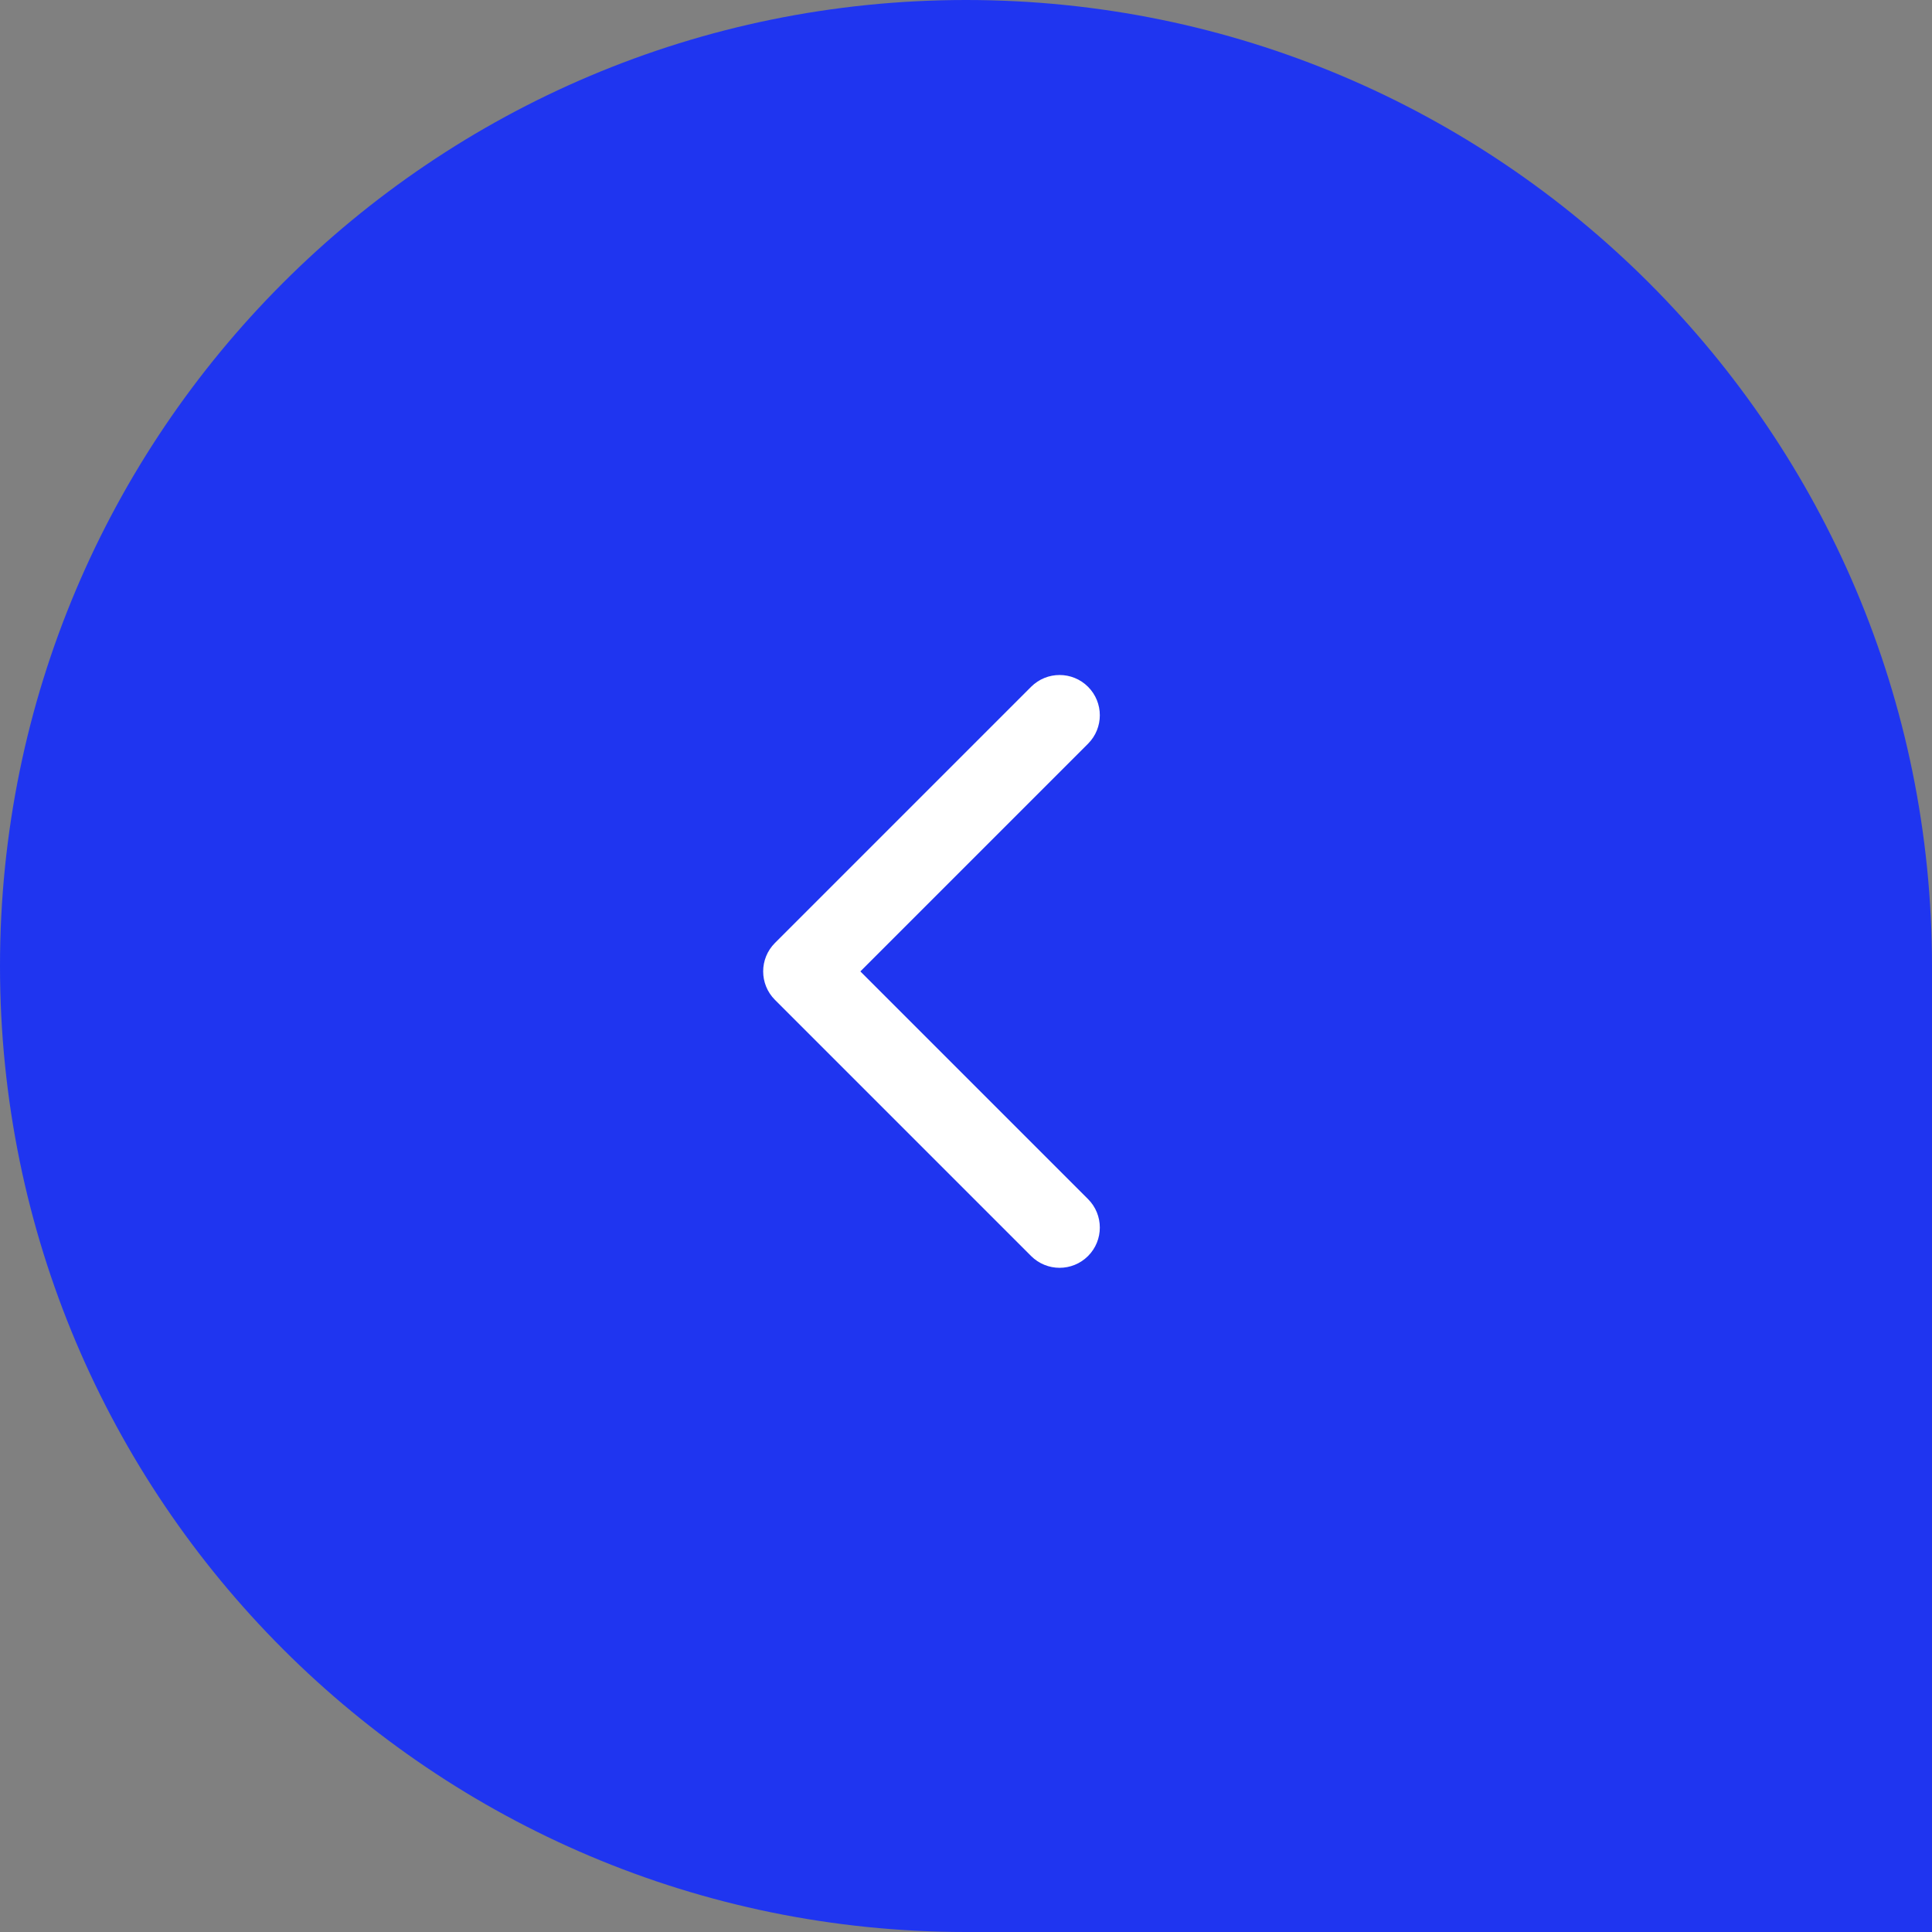 <svg width="60" height="60" viewBox="0 0 60 60" fill="none" xmlns="http://www.w3.org/2000/svg">
    <rect x="0" y="0" width="60" height="60" fill="#808080" stroke="none"/>
    <path
        d="M60 30C60 13.431 46.569 0 30 0C13.431 0 0 13.431 0 30C0 46.569 13.431 60 30 60H60V30Z"
        fill="#1F35F0" />
    <path
        d="M24.067 31.052C23.579 30.564 23.579 29.772 24.067 29.284L32.022 21.329C32.511 20.841 33.302 20.841 33.79 21.329C34.278 21.817 34.278 22.609 33.79 23.097L26.719 30.168L33.79 37.239C34.278 37.727 34.278 38.519 33.79 39.007C33.302 39.495 32.511 39.495 32.022 39.007L24.067 31.052Z"
        fill="white" />
</svg>

